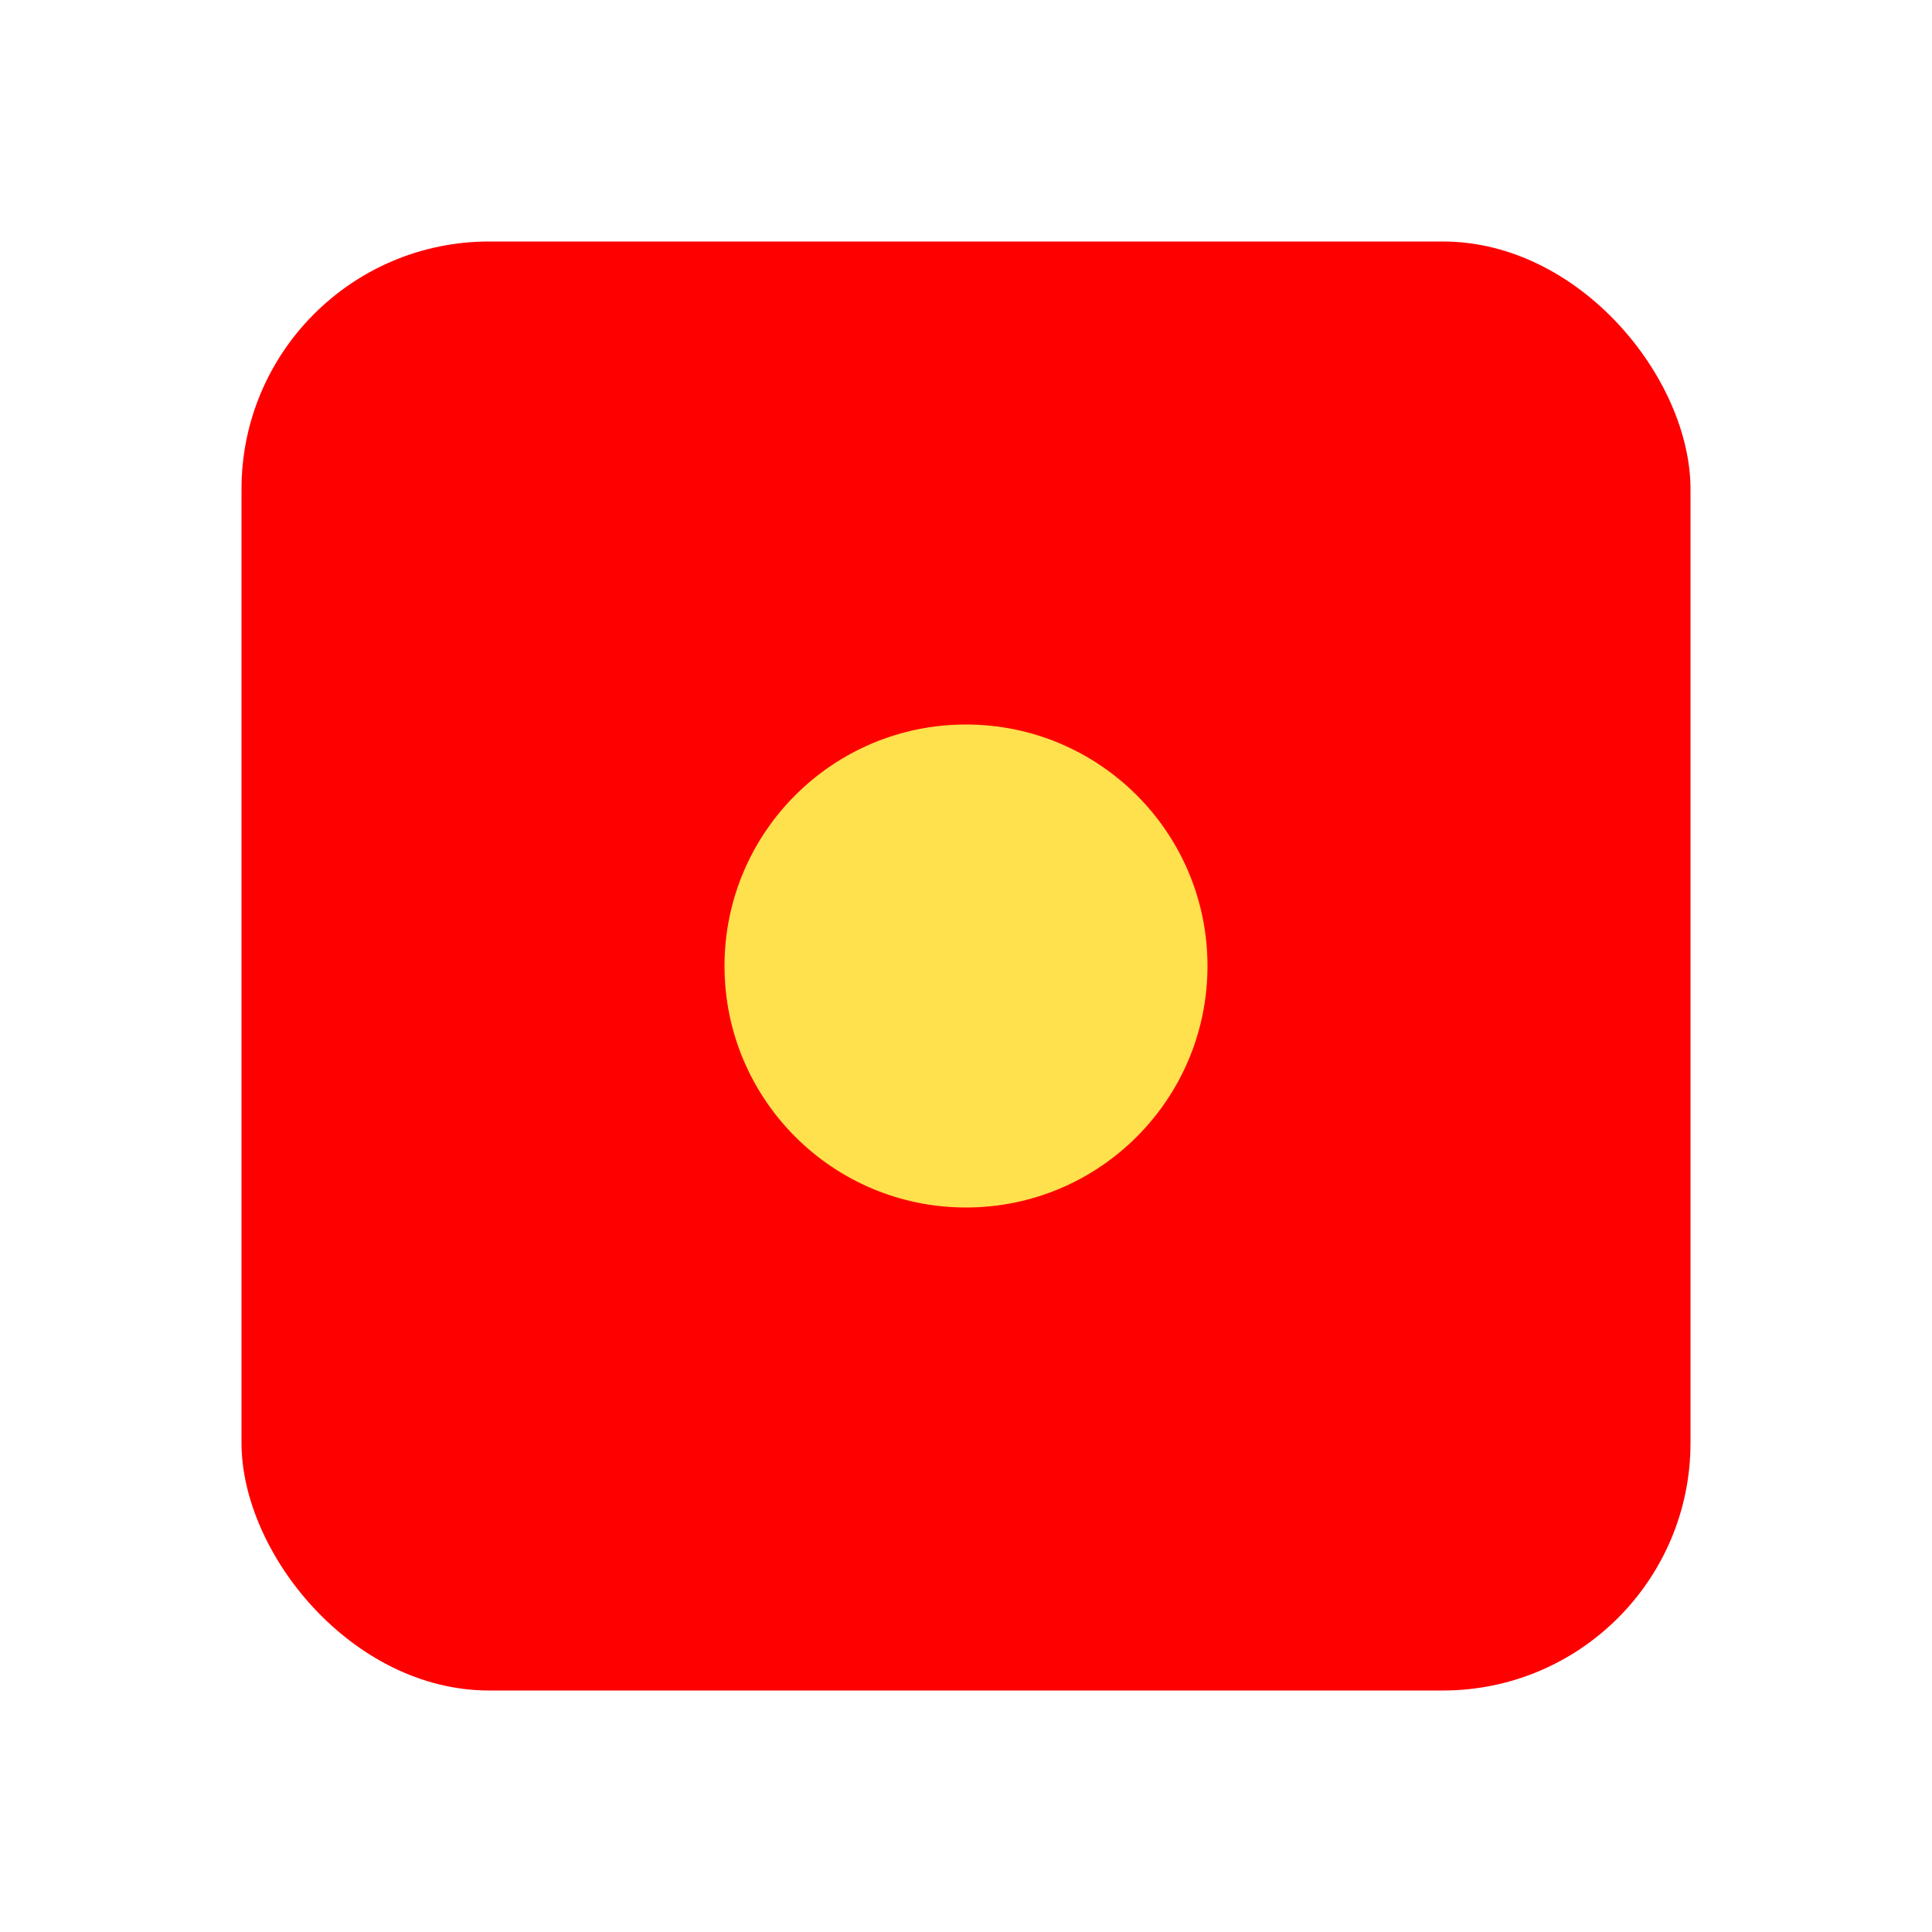 <svg xmlns="http://www.w3.org/2000/svg" viewBox="0 0 541.867 541.867" height="2048" width="2048"><g transform="translate(0 244.867)" fill-rule="evenodd" paint-order="fill markers stroke"><rect rx="69.453" y="-177.133" x="67.733" height="406.4" width="406.4" fill="red"/><circle r="67.733" cy="26.067" cx="270.933" fill="#ffe04d"/></g></svg>
